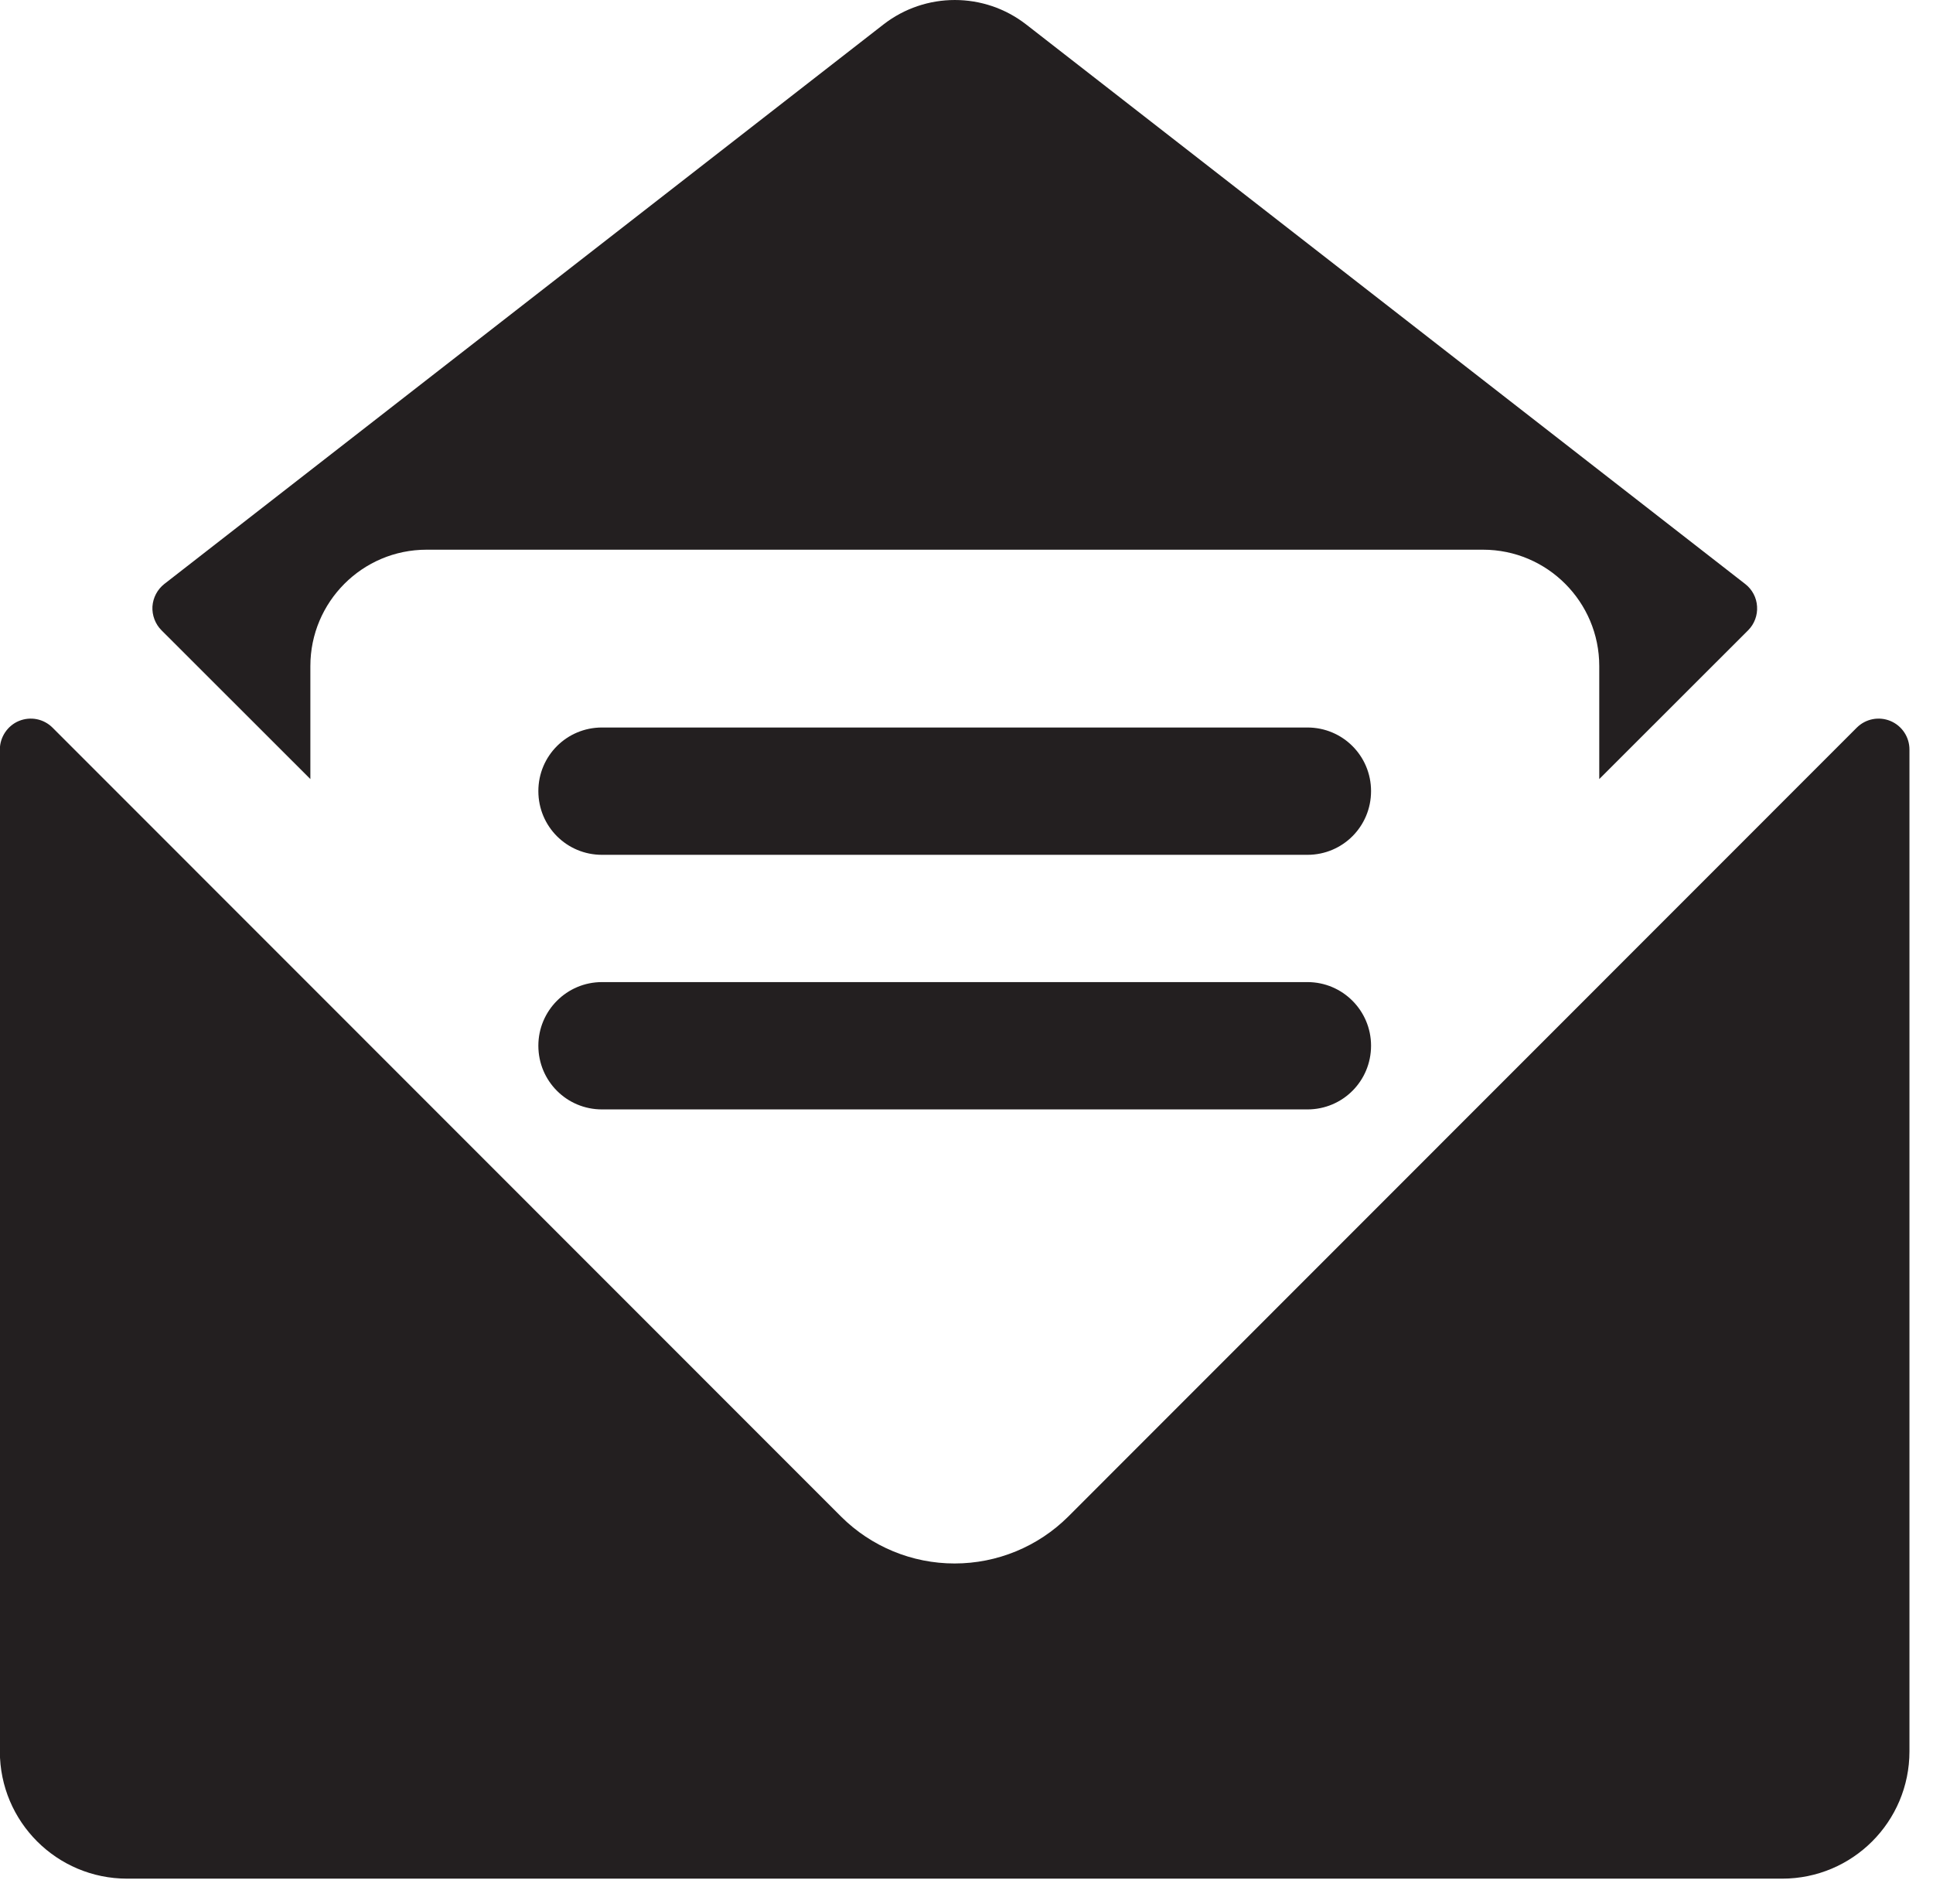 <?xml version="1.0" encoding="UTF-8" standalone="no"?>
<!DOCTYPE svg PUBLIC "-//W3C//DTD SVG 1.1//EN" "http://www.w3.org/Graphics/SVG/1.1/DTD/svg11.dtd">
<svg width="100%" height="100%" viewBox="0 0 66 65" version="1.1" xmlns="http://www.w3.org/2000/svg" xmlns:xlink="http://www.w3.org/1999/xlink" xml:space="preserve" xmlns:serif="http://www.serif.com/" style="fill-rule:evenodd;clip-rule:evenodd;stroke-linejoin:round;stroke-miterlimit:2;">
    <g transform="matrix(4.167,0,0,4.167,10.597,-0.278)">
        <path d="M0,6.449L0,5.523C0,4.998 0.426,4.57 0.952,4.57L9.609,4.57C10.135,4.57 10.561,4.998 10.561,5.523L10.561,6.449L11.781,5.23C11.832,5.179 11.859,5.107 11.854,5.035C11.85,4.963 11.815,4.896 11.757,4.851L5.865,0.267C5.521,0 5.04,0 4.696,0.267L-1.197,4.851C-1.254,4.896 -1.289,4.963 -1.294,5.035C-1.298,5.107 -1.271,5.179 -1.22,5.23L0,6.449Z" style="fill:rgb(35,31,32);fill-rule:nonzero;"/>
    </g>
    <g transform="matrix(4.167,0,0,4.167,64.546,63.969)">
        <path d="M0,-9.445C-0.094,-9.484 -0.203,-9.463 -0.276,-9.39L-6.737,-2.927C-6.984,-2.681 -7.319,-2.543 -7.668,-2.543C-8.017,-2.543 -8.351,-2.681 -8.598,-2.927L-15.059,-9.39C-15.132,-9.463 -15.24,-9.484 -15.335,-9.445C-15.429,-9.406 -15.491,-9.312 -15.491,-9.211L-15.491,-1.004C-15.491,-0.427 -15.024,0.039 -14.448,0.039L-0.887,0.039C-0.311,0.039 0.156,-0.427 0.156,-1.004L0.156,-9.211C0.156,-9.314 0.094,-9.406 0,-9.445" style="fill:rgb(35,31,32);fill-rule:nonzero;"/>
    </g>
    <g transform="matrix(4.167,0,0,4.167,44.642,29.181)">
        <path d="M0,-1.043L-5.781,-1.043C-6.069,-1.043 -6.302,-0.811 -6.302,-0.522C-6.302,-0.232 -6.069,0 -5.781,0L0,0C0.288,0 0.521,-0.232 0.521,-0.522C0.521,-0.811 0.288,-1.043 0,-1.043" style="fill:rgb(35,31,32);fill-rule:nonzero;"/>
    </g>
    <g transform="matrix(4.167,0,0,4.167,44.642,37.872)">
        <path d="M0,-1.043L-5.781,-1.043C-6.069,-1.043 -6.302,-0.809 -6.302,-0.522C-6.302,-0.232 -6.069,0 -5.781,0L0,0C0.288,0 0.521,-0.232 0.521,-0.522C0.521,-0.809 0.288,-1.043 0,-1.043" style="fill:rgb(35,31,32);fill-rule:nonzero;"/>
    </g>
</svg>
